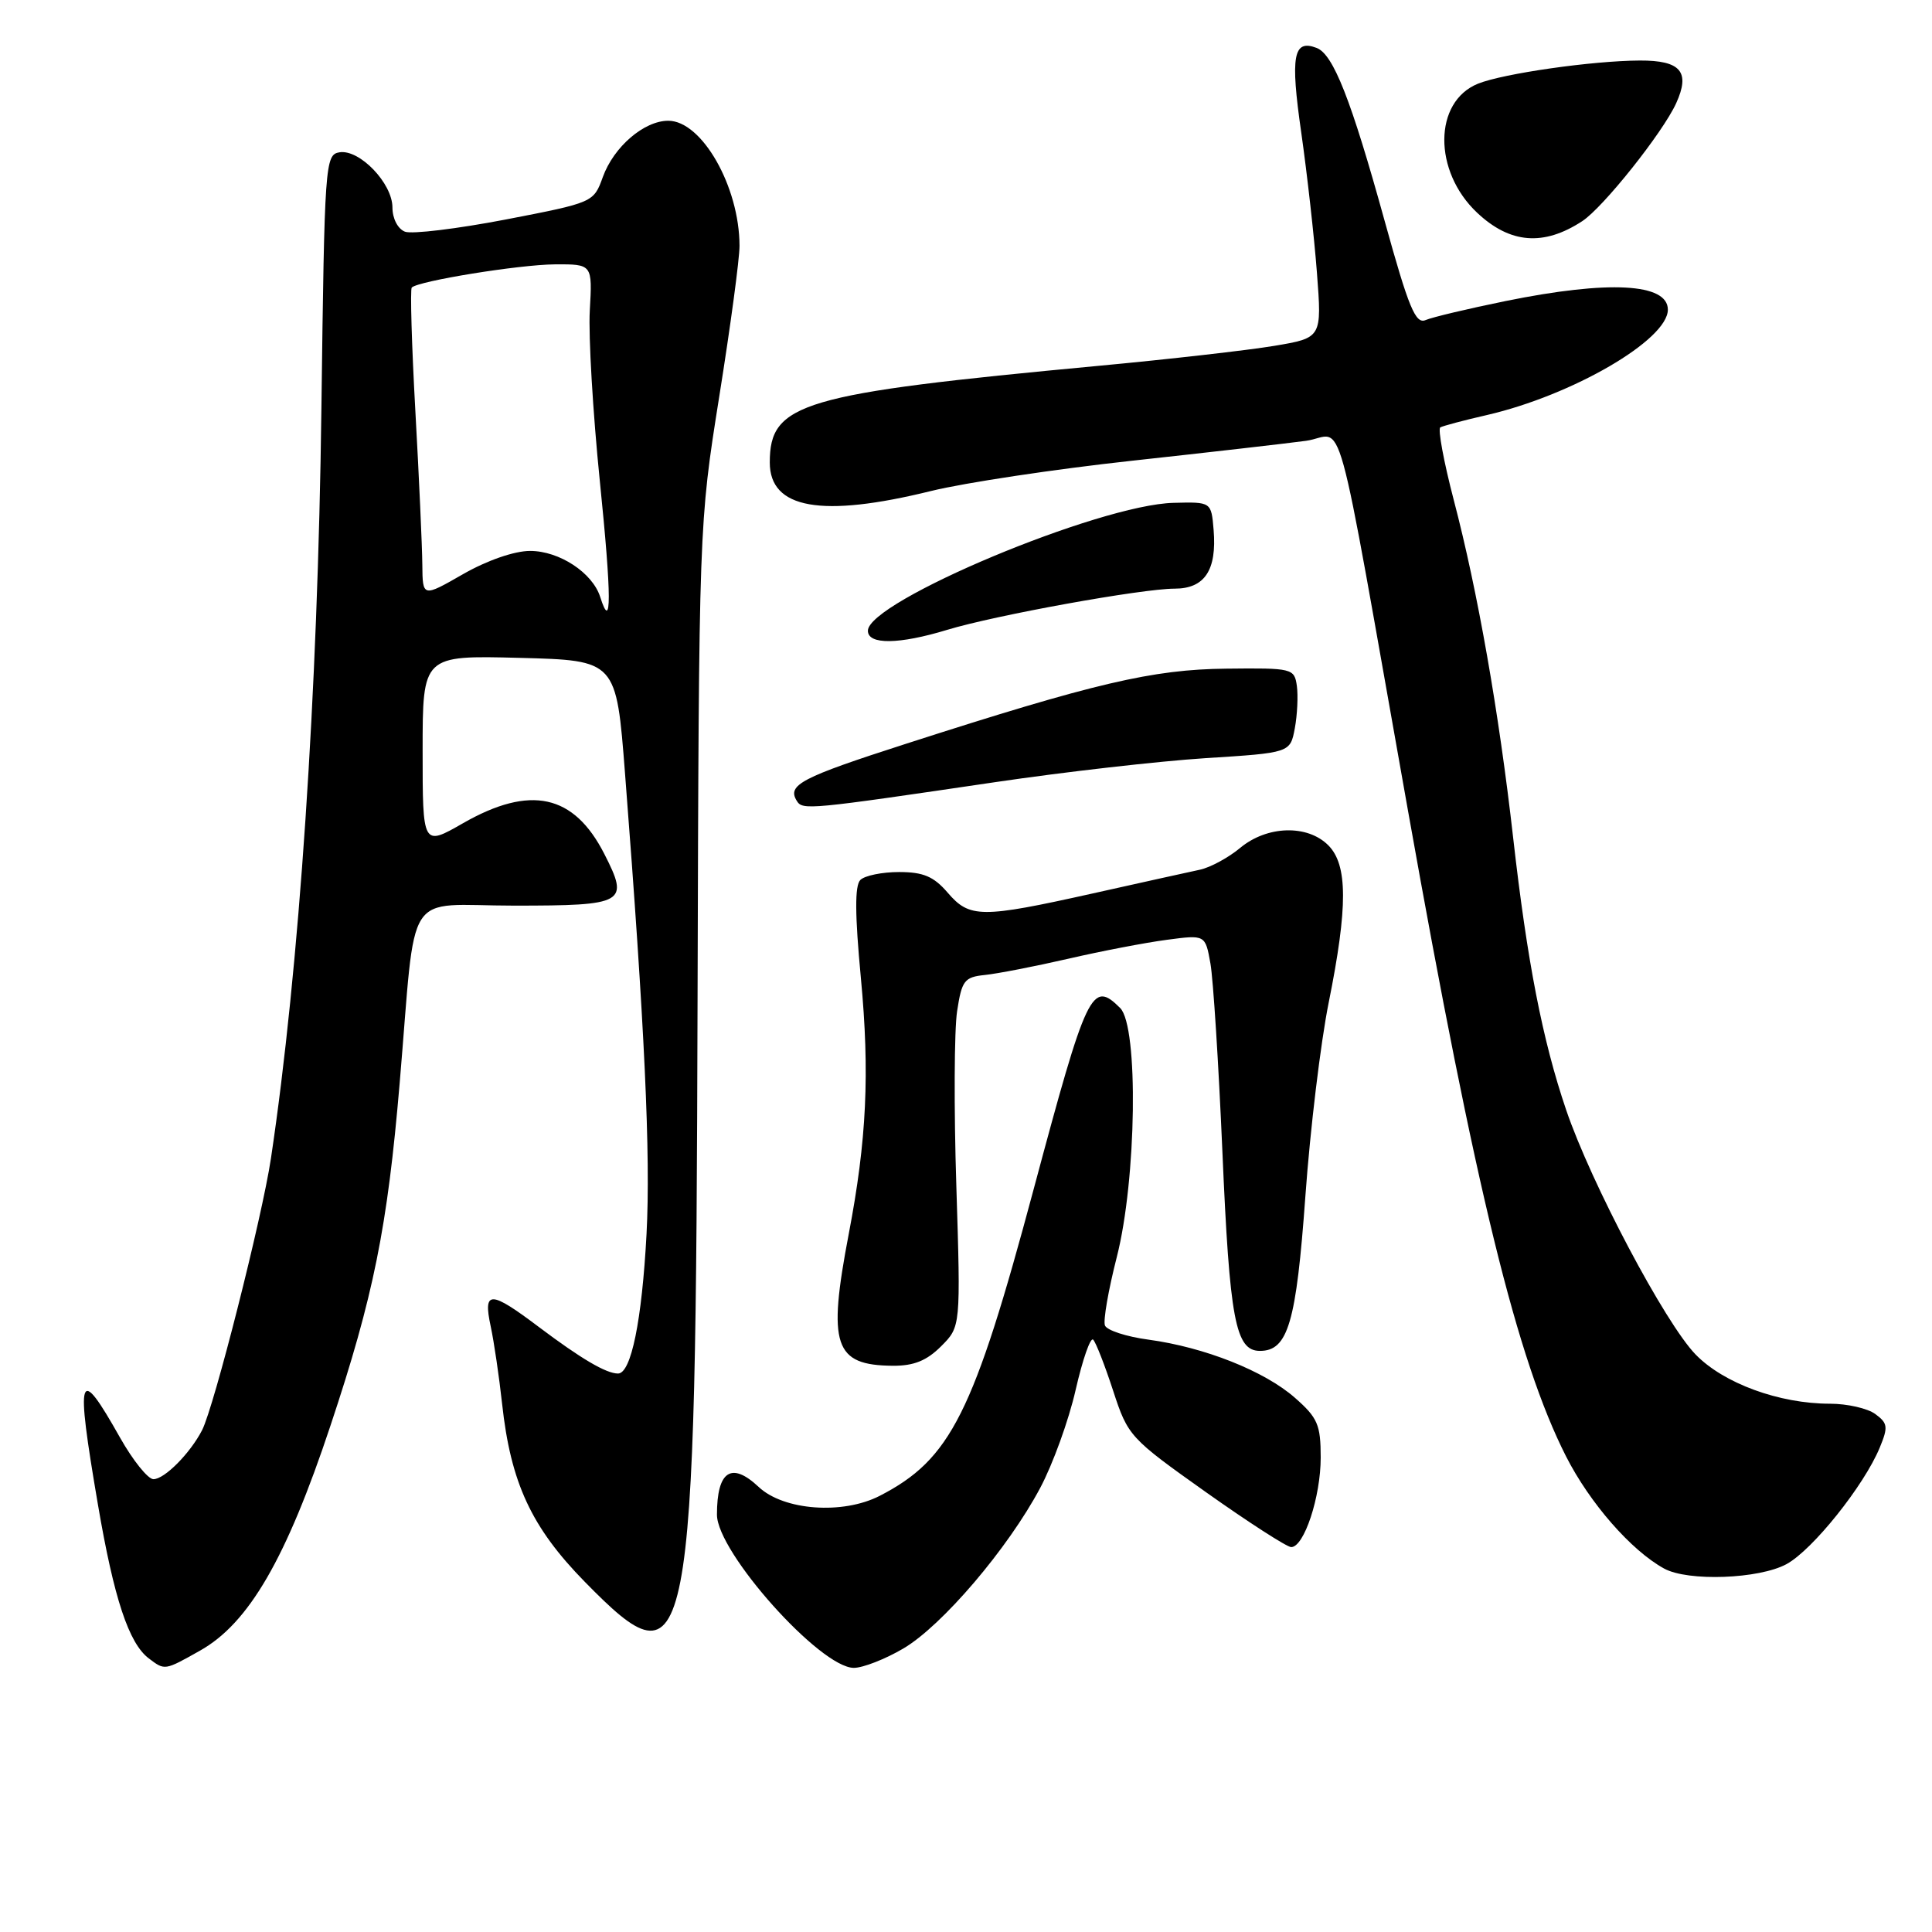 <?xml version="1.0" encoding="UTF-8" standalone="no"?>
<!DOCTYPE svg PUBLIC "-//W3C//DTD SVG 1.1//EN" "http://www.w3.org/Graphics/SVG/1.1/DTD/svg11.dtd" >
<svg xmlns="http://www.w3.org/2000/svg" xmlns:xlink="http://www.w3.org/1999/xlink" version="1.1" viewBox="0 0 256 256">
 <g >
 <path fill="currentColor"
d=" M 26.50 218.72 C 32.97 215.09 37.94 206.52 43.79 188.90 C 49.50 171.75 51.34 162.62 52.96 143.50 C 55.21 117.08 53.32 120.00 68.10 120.00 C 82.85 120.00 83.41 119.68 80.08 113.16 C 76.04 105.23 70.28 103.98 61.37 109.07 C 56.00 112.15 56.00 112.15 56.00 99.49 C 56.00 86.84 56.00 86.84 68.83 87.17 C 81.66 87.50 81.66 87.50 82.82 102.50 C 85.43 136.08 86.22 153.05 85.67 163.50 C 85.06 174.97 83.63 182.00 81.89 182.00 C 80.32 182.00 76.99 180.04 71.41 175.84 C 64.94 170.96 63.99 170.95 65.02 175.75 C 65.46 177.81 66.14 182.43 66.53 186.00 C 67.67 196.48 70.41 202.38 77.49 209.60 C 91.58 223.97 92.19 220.82 92.43 132.50 C 92.61 69.50 92.61 69.50 95.30 52.57 C 96.79 43.26 98.00 34.26 97.99 32.57 C 97.98 24.73 93.00 16.00 88.55 16.00 C 85.34 16.00 81.33 19.45 79.88 23.45 C 78.66 26.83 78.63 26.84 66.99 29.09 C 60.57 30.32 54.57 31.05 53.66 30.70 C 52.71 30.33 52.00 28.96 52.00 27.49 C 52.00 24.29 47.65 19.76 44.99 20.18 C 43.08 20.49 43.00 21.60 42.59 54.00 C 42.12 91.89 39.65 128.48 35.90 153.50 C 34.73 161.31 28.37 186.39 26.78 189.50 C 25.20 192.57 21.80 196.00 20.33 196.00 C 19.61 196.00 17.62 193.53 15.91 190.50 C 10.36 180.65 9.98 181.81 12.98 199.39 C 15.10 211.81 17.07 217.75 19.72 219.75 C 21.85 221.36 21.79 221.37 26.50 218.72 Z  M 119.69 218.44 C 124.82 215.43 133.55 205.20 137.83 197.16 C 139.50 194.03 141.62 188.18 142.53 184.16 C 143.45 180.14 144.49 177.15 144.85 177.51 C 145.21 177.87 146.40 180.92 147.50 184.29 C 149.46 190.29 149.71 190.56 159.78 197.71 C 165.44 201.72 170.53 205.00 171.09 205.00 C 172.80 205.00 175.00 198.34 175.00 193.14 C 175.00 188.78 174.60 187.86 171.58 185.21 C 167.55 181.67 159.62 178.52 152.18 177.51 C 149.25 177.12 146.66 176.27 146.41 175.63 C 146.16 174.99 146.87 170.91 147.98 166.57 C 150.60 156.32 150.88 136.02 148.43 133.57 C 144.68 129.83 144.03 131.20 136.98 157.52 C 128.99 187.36 125.98 193.36 116.56 198.21 C 111.67 200.72 103.85 200.15 100.53 197.03 C 96.92 193.63 95.00 194.90 95.00 200.70 C 95.00 205.67 108.69 221.00 113.14 221.00 C 114.34 221.00 117.29 219.85 119.69 218.44 Z  M 236.73 207.25 C 240.18 205.37 246.99 196.86 249.07 191.83 C 250.21 189.08 250.14 188.58 248.49 187.37 C 247.46 186.61 244.76 186.00 242.49 186.00 C 235.76 186.00 228.38 183.30 224.67 179.47 C 220.64 175.32 210.82 156.77 207.52 147.06 C 204.39 137.84 202.36 127.42 200.50 111.00 C 198.61 94.31 195.81 78.38 192.63 66.25 C 191.30 61.16 190.50 56.83 190.85 56.63 C 191.21 56.43 193.97 55.69 197.00 55.00 C 208.37 52.38 221.00 45.03 221.00 41.03 C 221.00 37.53 213.17 37.11 199.50 39.89 C 194.55 40.90 189.78 42.03 188.90 42.41 C 187.57 42.98 186.66 40.80 183.48 29.30 C 179.03 13.20 176.67 7.19 174.46 6.35 C 171.37 5.16 170.96 7.39 172.42 17.55 C 173.20 23.02 174.14 31.39 174.50 36.13 C 175.16 44.77 175.16 44.77 168.83 45.83 C 165.35 46.41 154.85 47.61 145.50 48.48 C 106.14 52.17 102.00 53.39 102.00 61.28 C 102.00 67.43 108.85 68.64 123.37 65.06 C 127.84 63.96 139.82 62.16 150.00 61.05 C 160.18 59.94 170.55 58.75 173.06 58.41 C 178.31 57.68 176.60 51.48 186.58 107.50 C 195.52 157.71 201.03 180.20 207.51 192.98 C 210.66 199.17 216.13 205.44 220.50 207.84 C 223.66 209.58 233.10 209.23 236.73 207.25 Z  M 124.70 178.39 C 127.30 175.79 127.30 175.79 126.72 157.14 C 126.39 146.89 126.44 136.47 126.82 134.00 C 127.44 129.92 127.78 129.47 130.50 129.19 C 132.15 129.02 137.10 128.06 141.50 127.05 C 145.90 126.03 151.80 124.90 154.61 124.53 C 159.71 123.85 159.71 123.85 160.39 127.68 C 160.76 129.78 161.47 140.96 161.97 152.51 C 162.93 174.88 163.70 179.00 166.95 179.00 C 170.67 179.00 171.76 175.26 172.97 158.50 C 173.60 149.70 174.99 138.15 176.06 132.84 C 178.61 120.16 178.59 114.59 176.00 112.00 C 173.23 109.23 167.89 109.39 164.33 112.35 C 162.77 113.65 160.38 114.94 159.00 115.24 C 157.62 115.53 151.22 116.95 144.77 118.39 C 129.99 121.68 128.48 121.67 125.56 118.27 C 123.72 116.13 122.33 115.55 119.13 115.55 C 116.89 115.55 114.58 116.02 114.00 116.60 C 113.25 117.35 113.28 121.20 114.07 129.58 C 115.26 142.22 114.84 151.08 112.46 163.52 C 109.64 178.28 110.52 180.91 118.30 180.97 C 121.08 180.99 122.79 180.30 124.70 178.39 Z  M 132.00 103.62 C 141.07 102.28 153.55 100.86 159.73 100.46 C 170.96 99.75 170.96 99.75 171.57 96.50 C 171.90 94.72 172.02 92.19 171.84 90.88 C 171.51 88.57 171.25 88.50 162.50 88.60 C 152.73 88.70 145.08 90.49 120.03 98.56 C 106.11 103.04 104.27 104.01 105.58 106.12 C 106.35 107.37 107.06 107.30 132.00 103.62 Z  M 125.50 83.46 C 131.87 81.52 151.33 78.00 155.64 78.00 C 159.63 78.00 161.25 75.55 160.81 70.21 C 160.50 66.50 160.50 66.50 155.50 66.63 C 145.63 66.87 115.00 79.70 115.00 83.58 C 115.00 85.45 119.12 85.40 125.50 83.46 Z  M 209.66 29.30 C 212.43 27.49 220.33 17.57 222.10 13.68 C 224.00 9.51 222.71 8.00 217.28 8.02 C 210.99 8.05 199.19 9.74 195.84 11.09 C 189.94 13.48 189.88 22.69 195.73 28.19 C 200.09 32.30 204.55 32.65 209.66 29.30 Z  M 79.53 79.10 C 78.51 75.89 74.11 73.00 70.24 73.00 C 68.17 73.00 64.55 74.25 61.37 76.07 C 56.00 79.15 56.00 79.15 55.96 74.82 C 55.94 72.45 55.53 63.30 55.04 54.51 C 54.55 45.71 54.34 38.33 54.56 38.10 C 55.44 37.23 68.75 35.07 73.50 35.03 C 78.50 35.00 78.50 35.00 78.15 41.15 C 77.96 44.53 78.56 54.69 79.48 63.74 C 81.05 79.14 81.06 83.92 79.53 79.10 Z "/>
</g>
</svg>